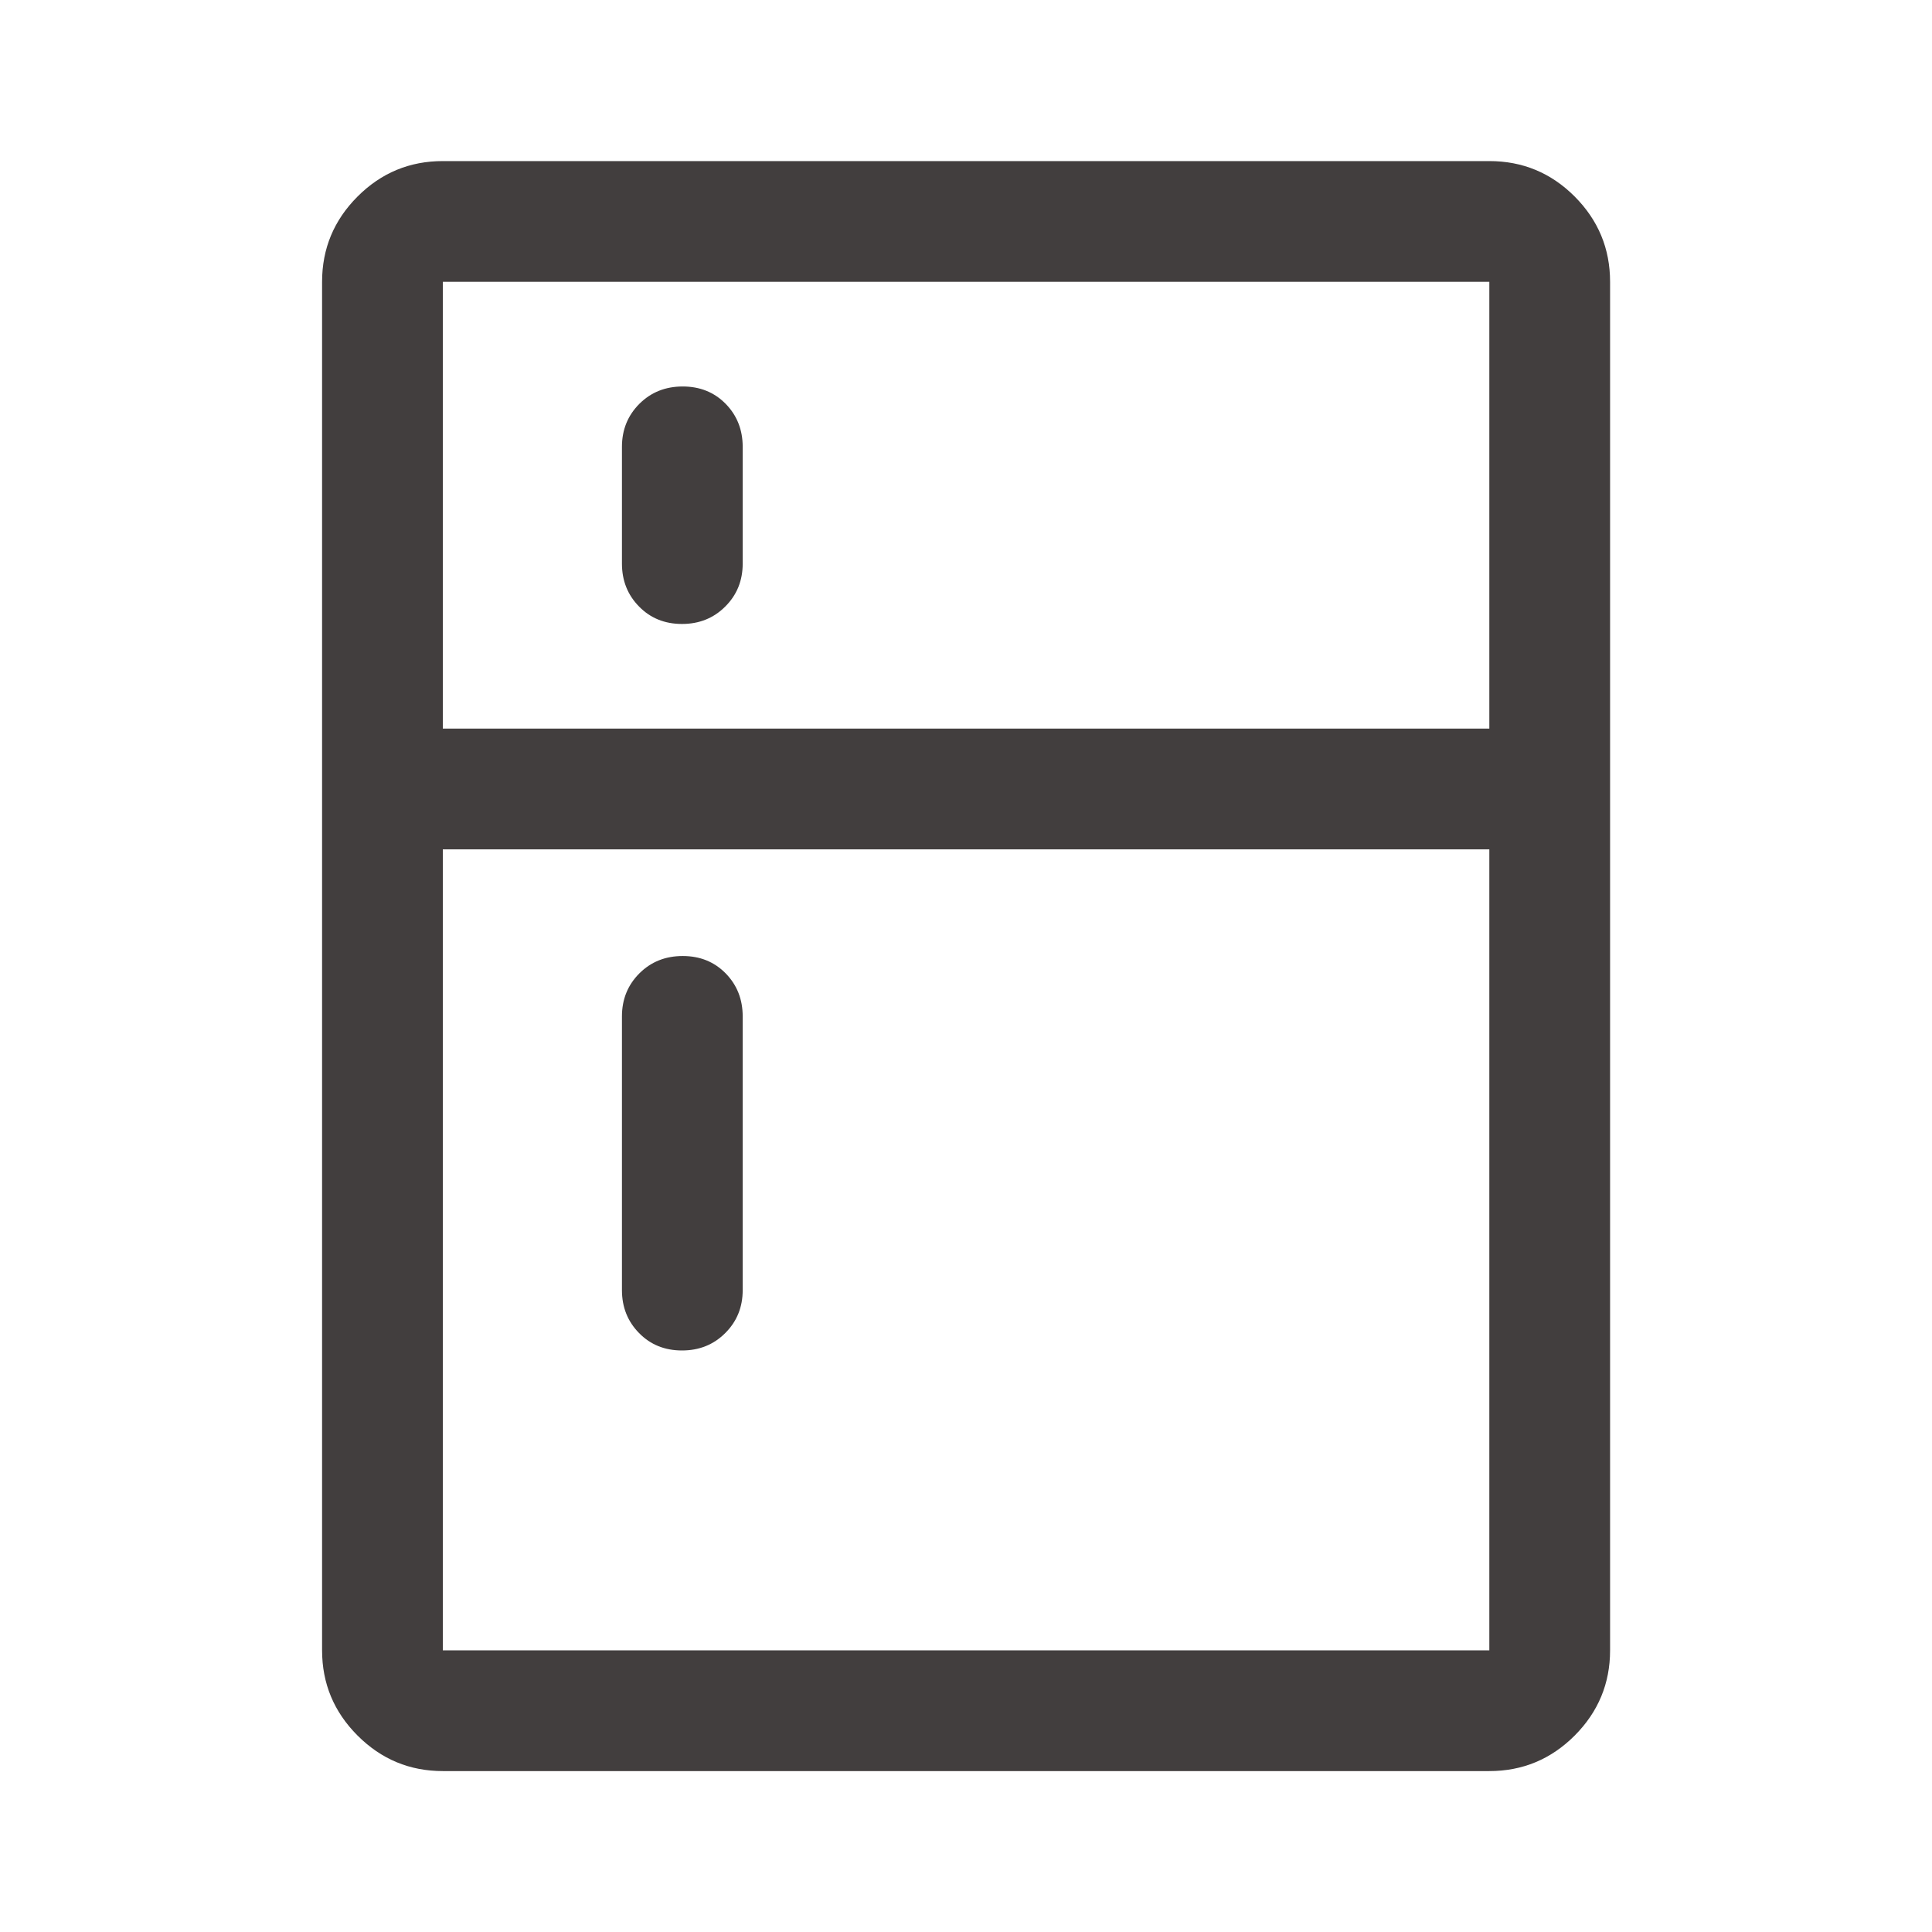 <svg width="24" height="24" viewBox="0 0 24 24" fill="none" xmlns="http://www.w3.org/2000/svg">
<path d="M8.472 7.751C8.258 7.751 8.08 7.679 7.939 7.535C7.797 7.391 7.726 7.213 7.726 7.001V5.551C7.726 5.338 7.799 5.16 7.943 5.016C8.088 4.872 8.267 4.801 8.481 4.801C8.694 4.801 8.872 4.872 9.014 5.016C9.155 5.16 9.226 5.338 9.226 5.551V7.001C9.226 7.213 9.154 7.391 9.009 7.535C8.865 7.679 8.686 7.751 8.472 7.751ZM8.472 16.776C8.258 16.776 8.08 16.704 7.939 16.56C7.797 16.416 7.726 16.238 7.726 16.026V12.626C7.726 12.413 7.799 12.235 7.943 12.091C8.088 11.947 8.267 11.876 8.481 11.876C8.694 11.876 8.872 11.947 9.014 12.091C9.155 12.235 9.226 12.413 9.226 12.626V16.026C9.226 16.238 9.154 16.416 9.009 16.56C8.865 16.704 8.686 16.776 8.472 16.776ZM5.501 22.001C5.089 22.001 4.736 21.854 4.442 21.56C4.148 21.266 4.001 20.913 4.001 20.501V3.501C4.001 3.088 4.148 2.735 4.442 2.441C4.736 2.147 5.089 2.001 5.501 2.001H18.501C18.914 2.001 19.267 2.147 19.561 2.441C19.854 2.735 20.001 3.088 20.001 3.501V20.501C20.001 20.913 19.854 21.266 19.561 21.56C19.267 21.854 18.914 22.001 18.501 22.001H5.501ZM5.501 20.501H18.501V10.551H5.501V20.501ZM5.501 9.051H18.501V3.501H5.501V9.051Z" fill="#423E3E"/>
</svg>
